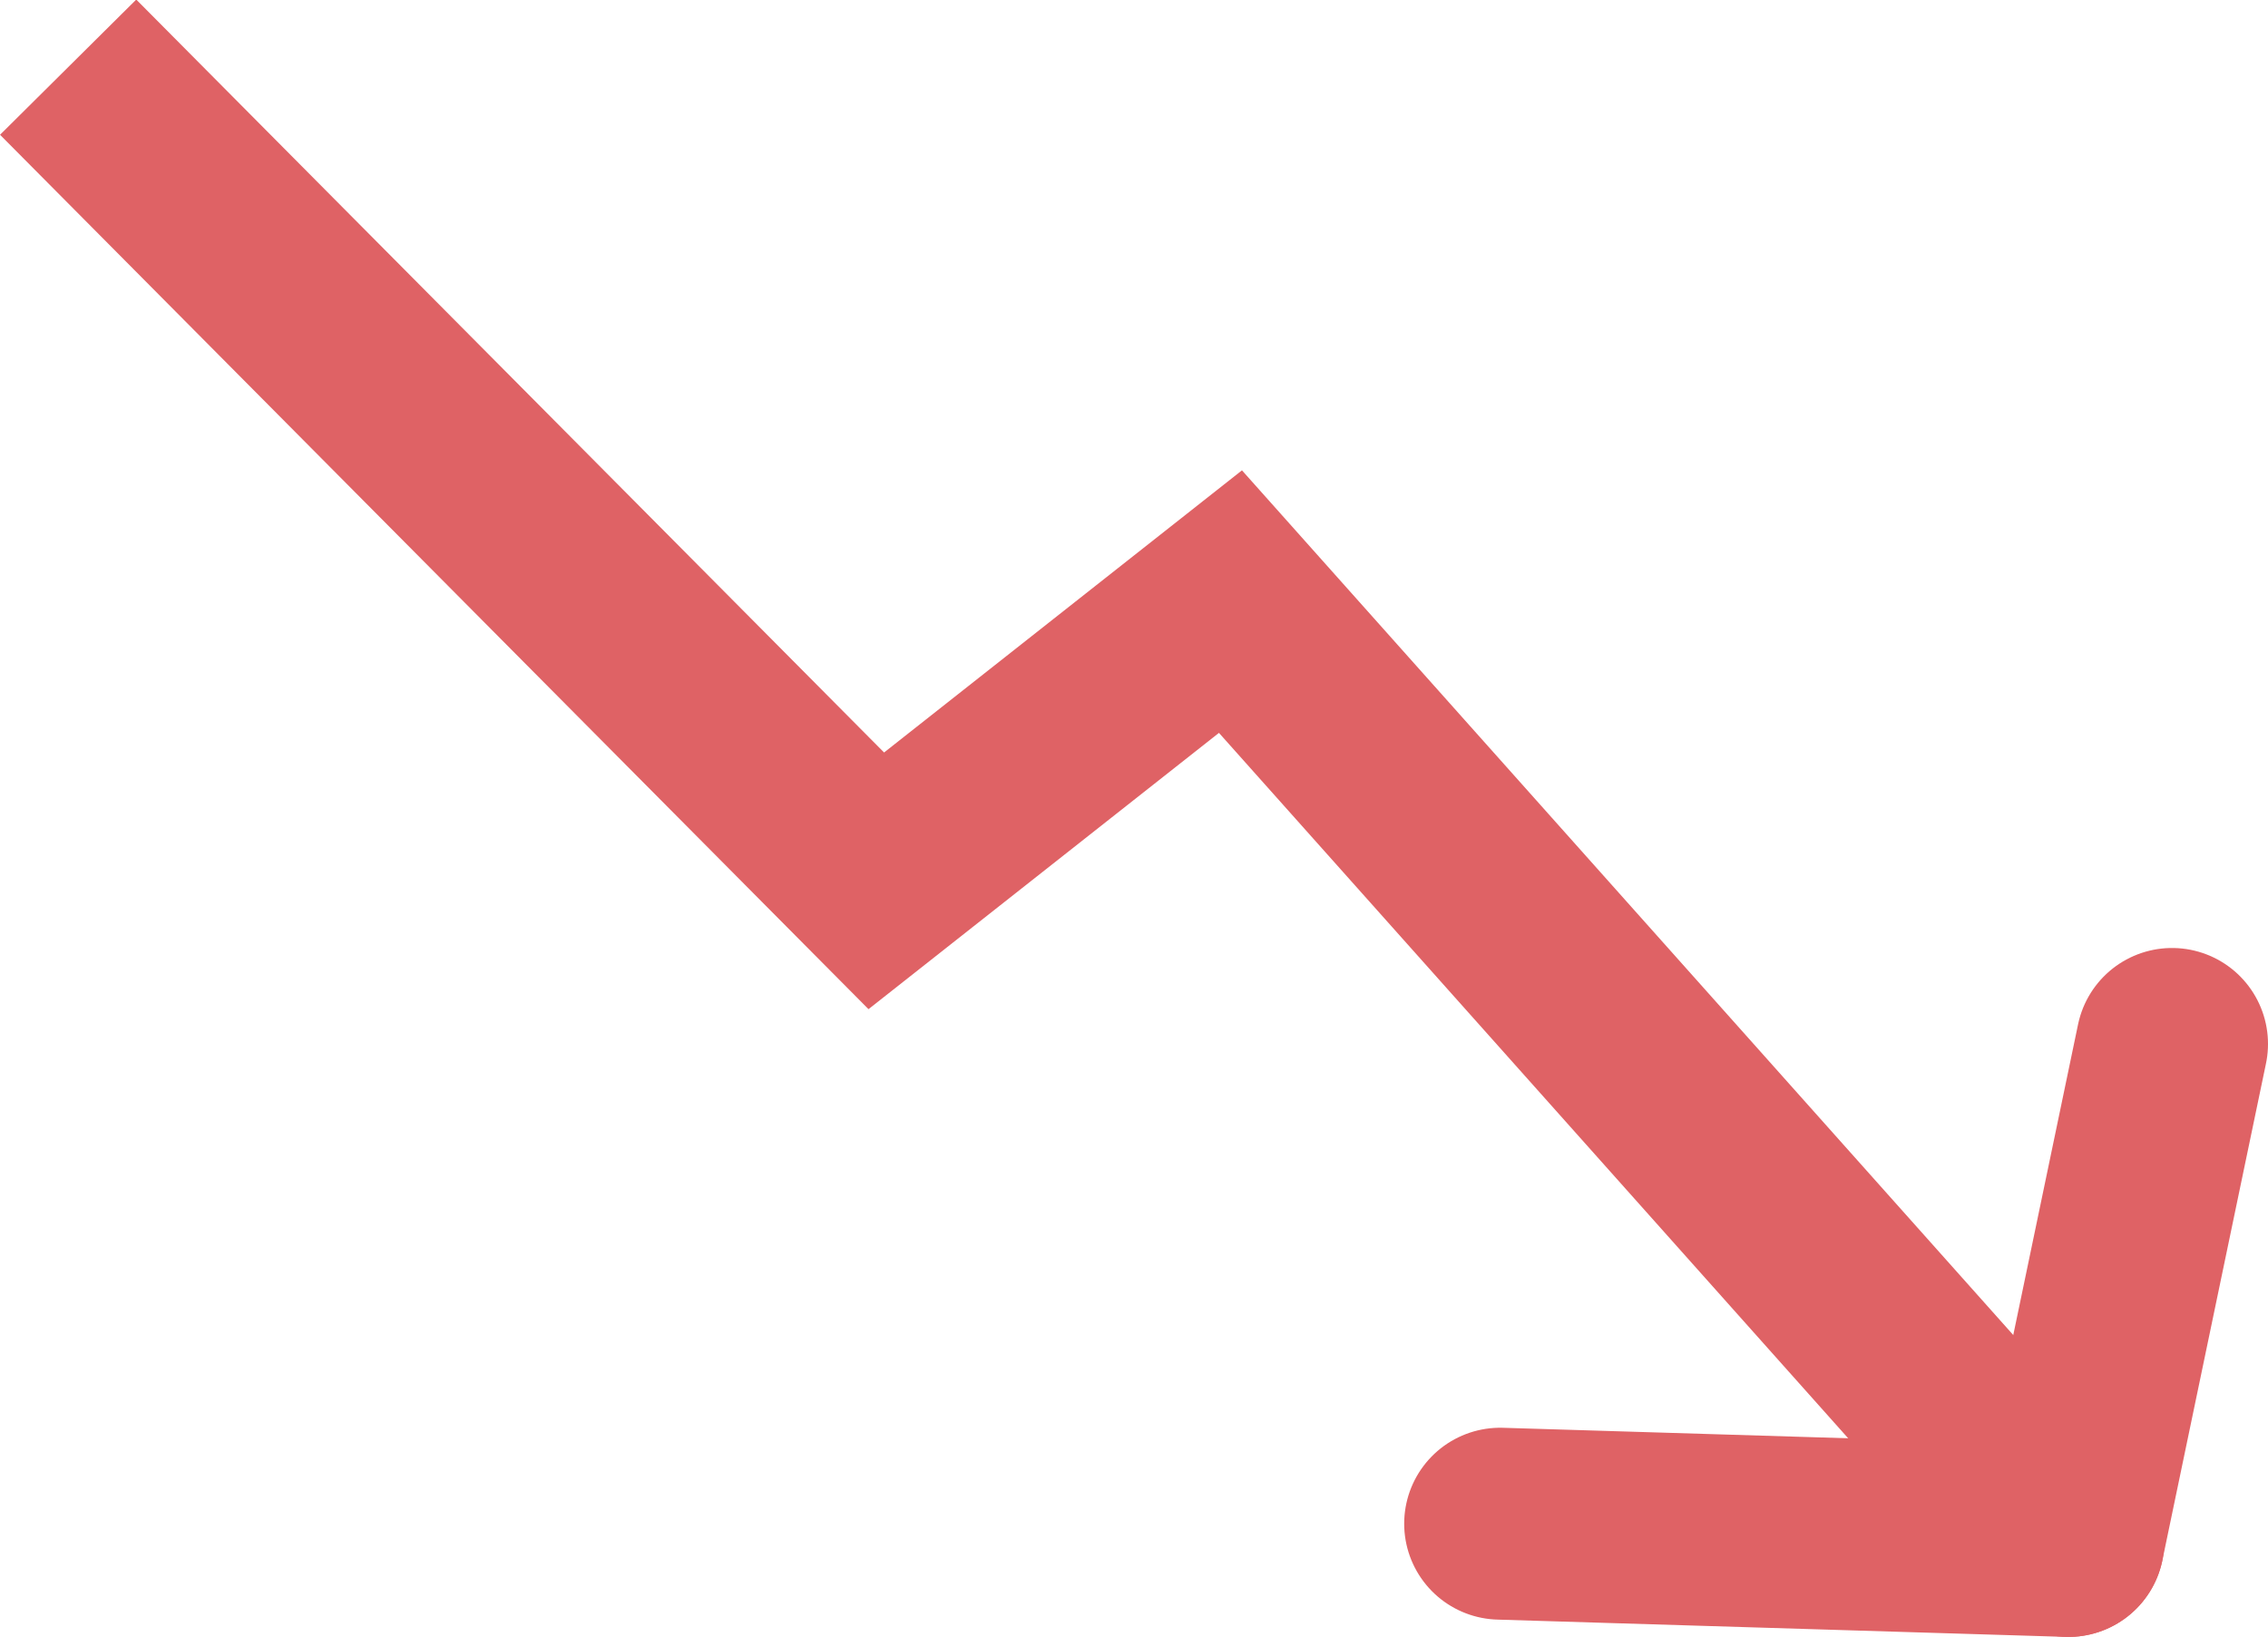<svg xmlns="http://www.w3.org/2000/svg" viewBox="0 0 23.63 17.06"><defs><style>.cls-1,.cls-2{fill:none;stroke:#df6265;stroke-width:2px;}.cls-2{stroke-linecap:round;}</style></defs><g id="Layer_2" data-name="Layer 2"><g id="Layer_1-2" data-name="Layer 1"><g id="Component_24_1" data-name="Component 24 1"><path id="Path_497" data-name="Path 497" class="cls-1" d="M.71.7,9.13,9.18l3.69-2.91,8.73,9.79"/><line id="Line_152" data-name="Line 152" class="cls-2" x1="21.55" y1="16.06" x2="15.63" y2="15.88"/><line id="Line_153" data-name="Line 153" class="cls-2" x1="22.63" y1="10.88" x2="21.55" y2="16.06"/></g></g></g></svg>